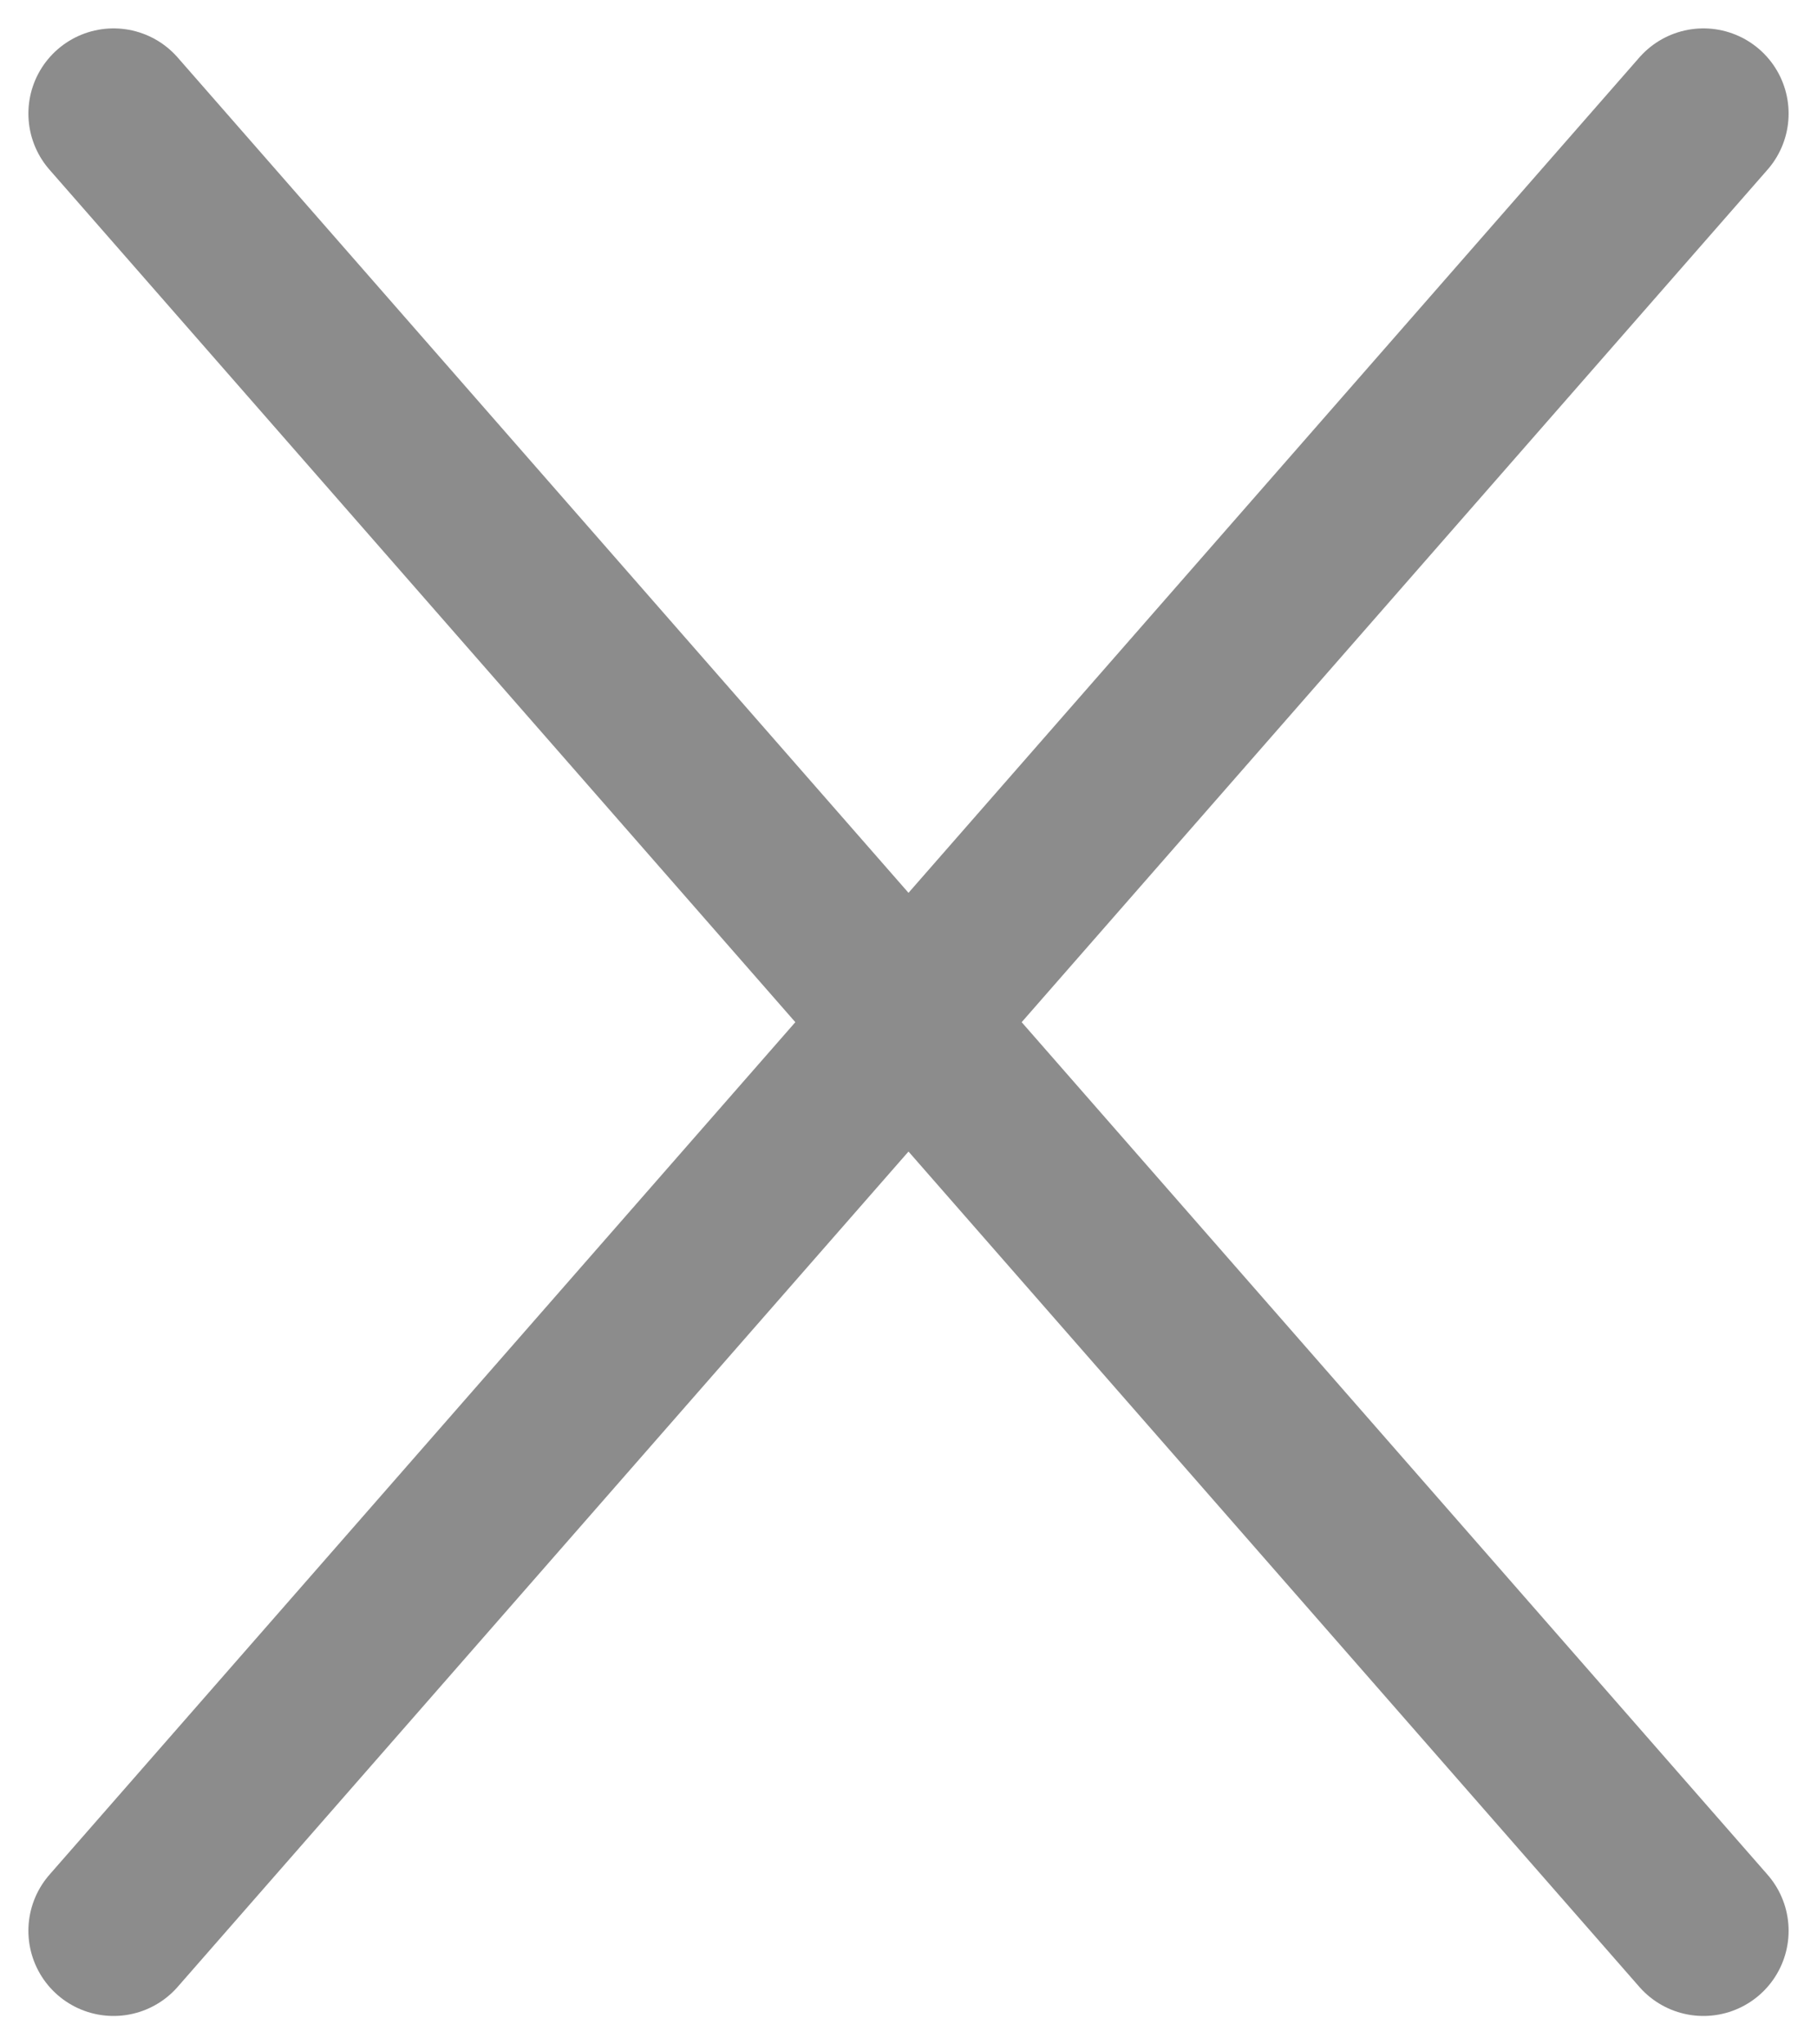 <svg width="16" height="18" viewBox="0 0 16 18" fill="none" xmlns="http://www.w3.org/2000/svg">
<path d="M1 1L15 17" stroke="#8C8C8C" stroke-width="1.5" stroke-linecap="round"/>
<path d="M15 1L1 17" stroke="#8C8C8C" stroke-width="1.5" stroke-linecap="round"/>
</svg>
